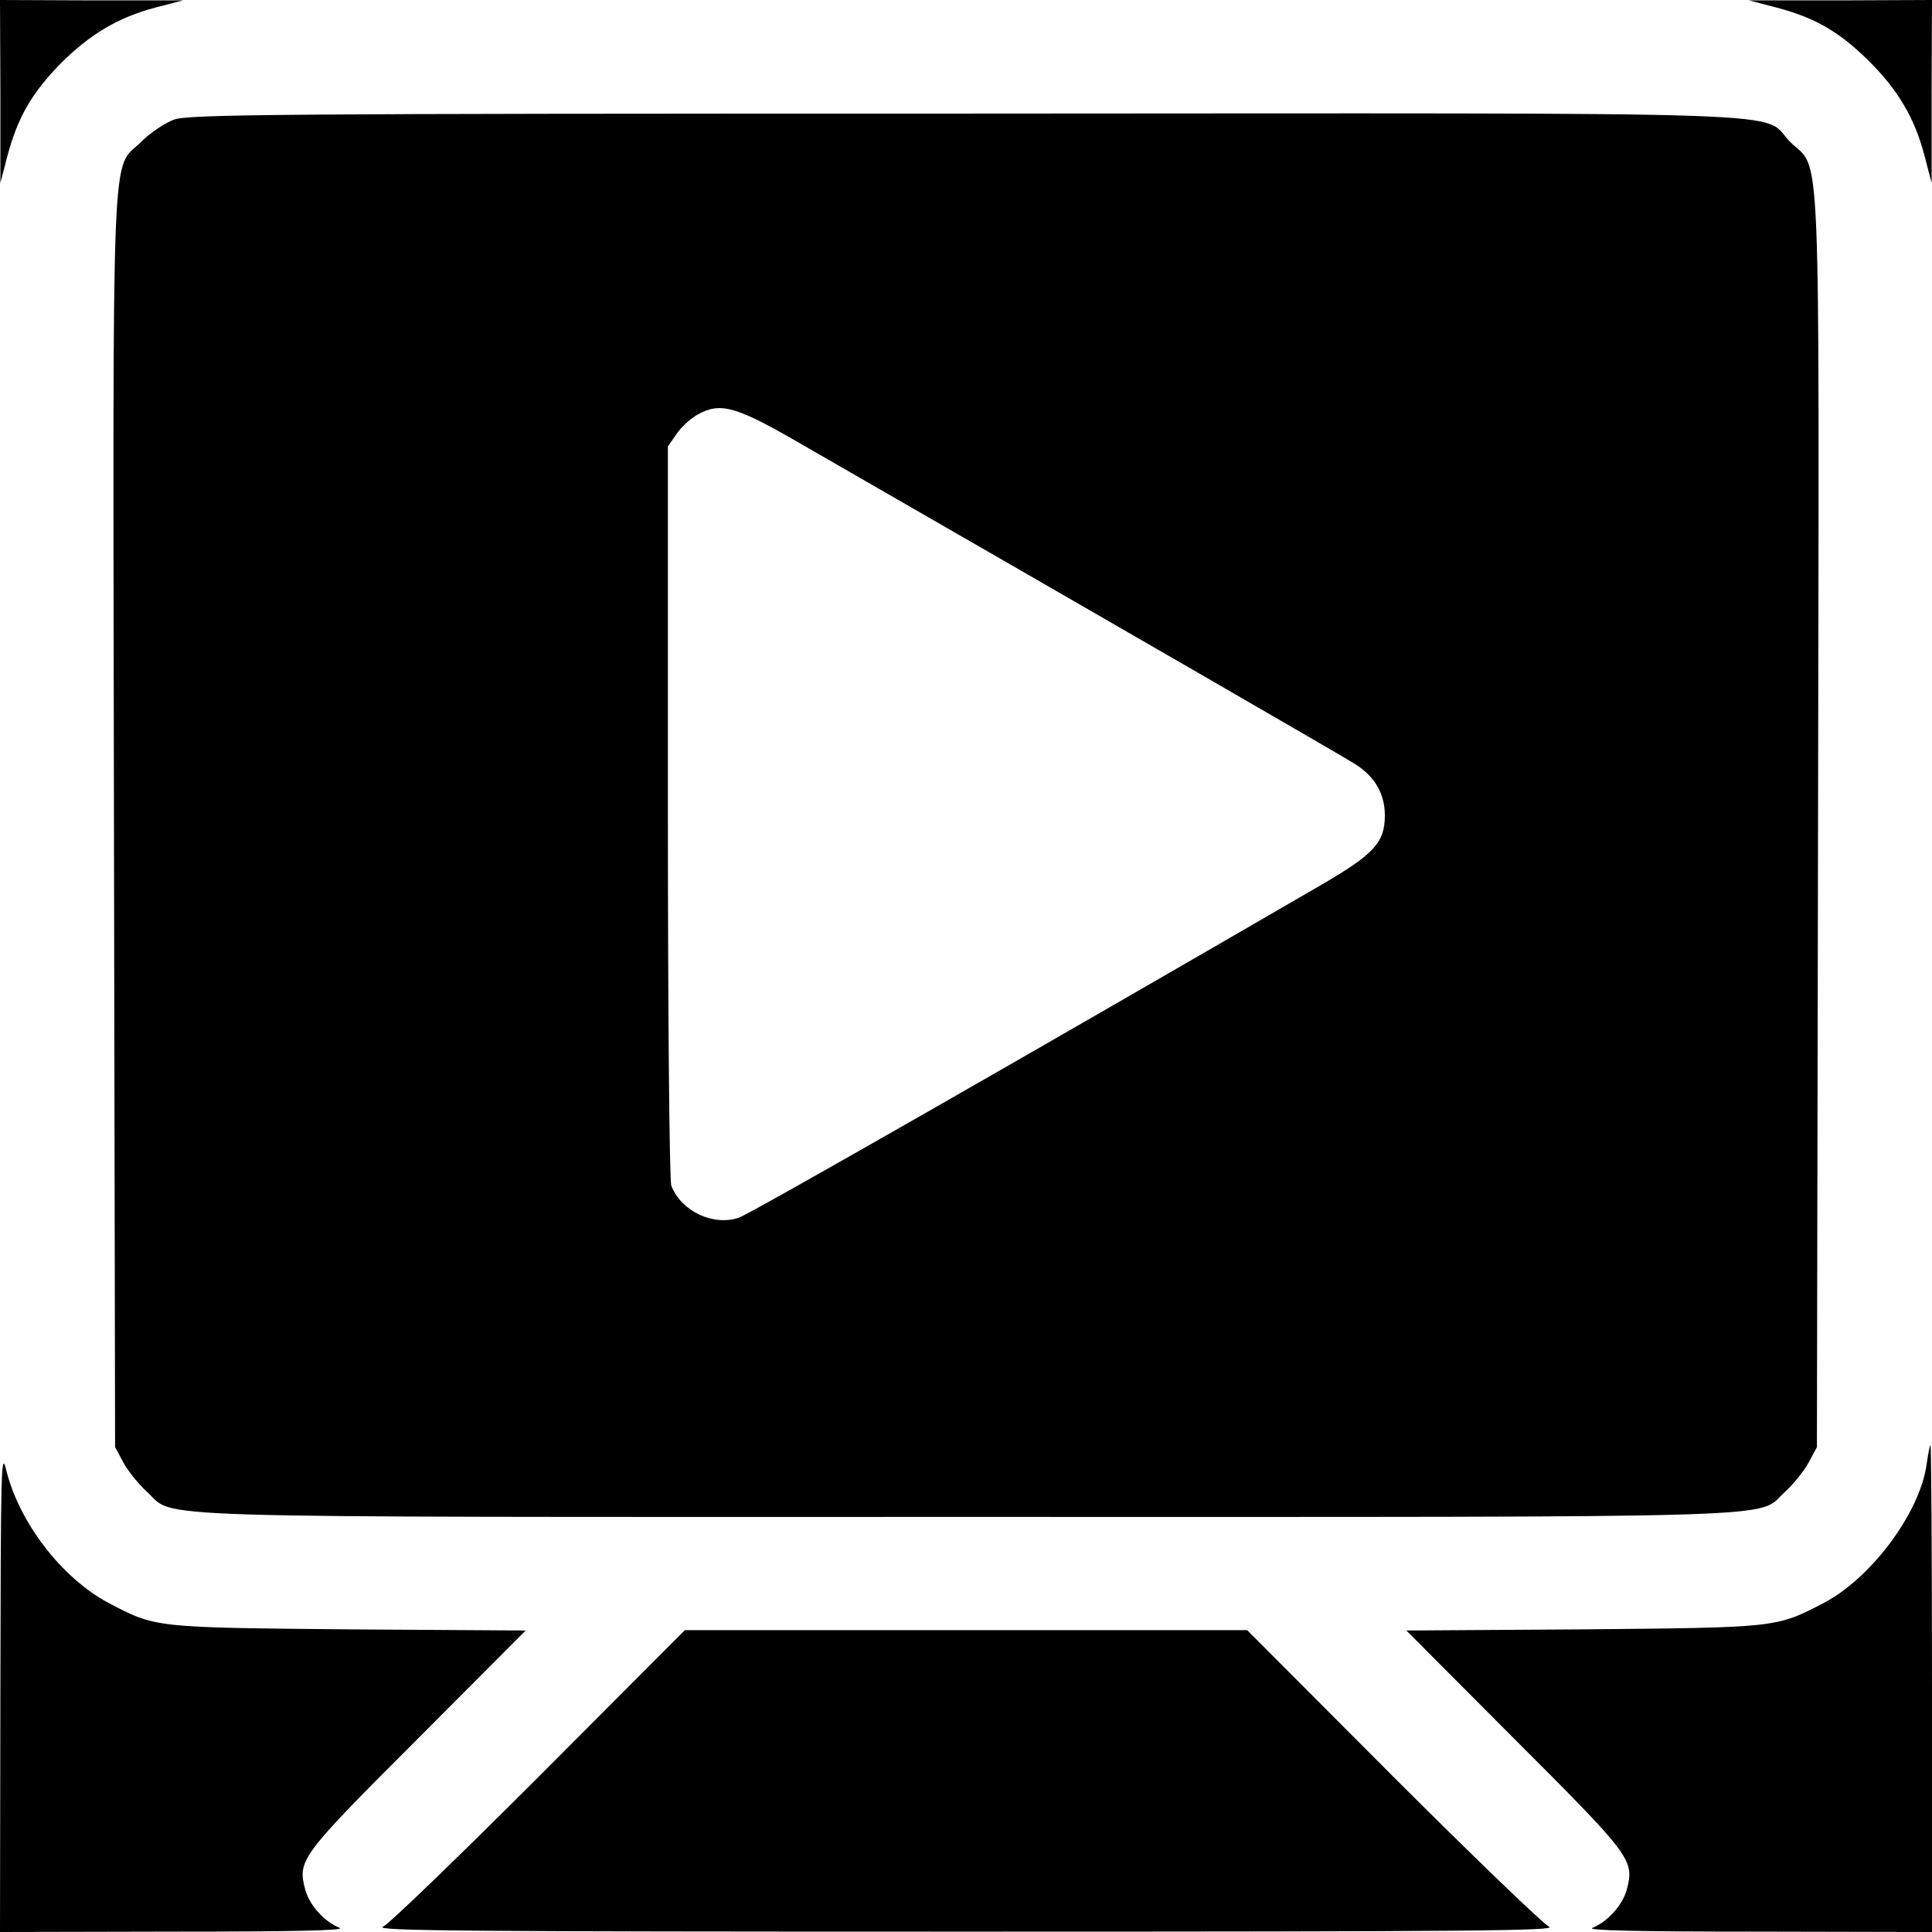<svg xmlns="http://www.w3.org/2000/svg" width="512pt" height="512pt" viewBox="0 0 512 512" preserveAspectRatio="xMidYMid meet"><g transform="translate(0,512) scale(0.1,-0.1)" fill="#000000" stroke="none"><path d="M1 4878 l0 -243 19 73 c27 101 64 165 140 243 78 78 153 123 252 149 l73 19 -242 0 -243 1 1 -242z"></path><path d="M4708 5100 c102 -27 166 -64 243 -140 79 -78 123 -153 149 -252 l19 -73 0 243 1 242 -242 -1 -243 0 73 -19z"></path><path d="M461 4803 c-24 -9 -63 -35 -86 -58 -81 -81 -76 65 -73 -1800 l3 -1660 22 -41 c12 -22 40 -57 62 -77 80 -72 -82 -67 2171 -67 2253 0 2091 -5 2171 67 22 20 50 55 62 77 l22 41 3 1660 c3 1865 9 1717 -74 1799 -82 83 115 76 -2188 75 -1831 0 -2056 -2 -2095 -16z m1661 -859 c912 -525 1440 -830 1471 -850 51 -33 77 -78 77 -135 0 -71 -28 -102 -165 -182 -772 -448 -1515 -873 -1547 -884 -68 -23 -153 17 -179 85 -5 13 -9 456 -9 991 l0 968 23 33 c12 18 38 42 57 52 60 33 101 21 272 -78z"></path><path d="M5106 1241 c-17 -128 -145 -301 -271 -368 -129 -67 -122 -66 -639 -71 l-469 -3 286 -287 c311 -311 319 -321 298 -400 -11 -41 -51 -85 -91 -101 -17 -7 120 -10 438 -10 l462 -1 0 645 c0 355 -2 645 -4 645 -2 0 -6 -22 -10 -49z"></path><path d="M1 643 l-1 -643 463 1 c317 0 454 3 437 10 -40 16 -80 60 -91 101 -21 79 -13 89 298 400 l286 287 -469 3 c-517 5 -511 4 -638 71 -123 66 -236 213 -270 353 -13 53 -14 -7 -15 -583z"></path><path d="M1430 414 c-212 -212 -398 -392 -415 -400 -25 -11 208 -13 1545 -13 1337 0 1570 2 1545 13 -16 8 -203 188 -415 400 l-385 386 -745 0 -745 0 -385 -386z"></path></g></svg>